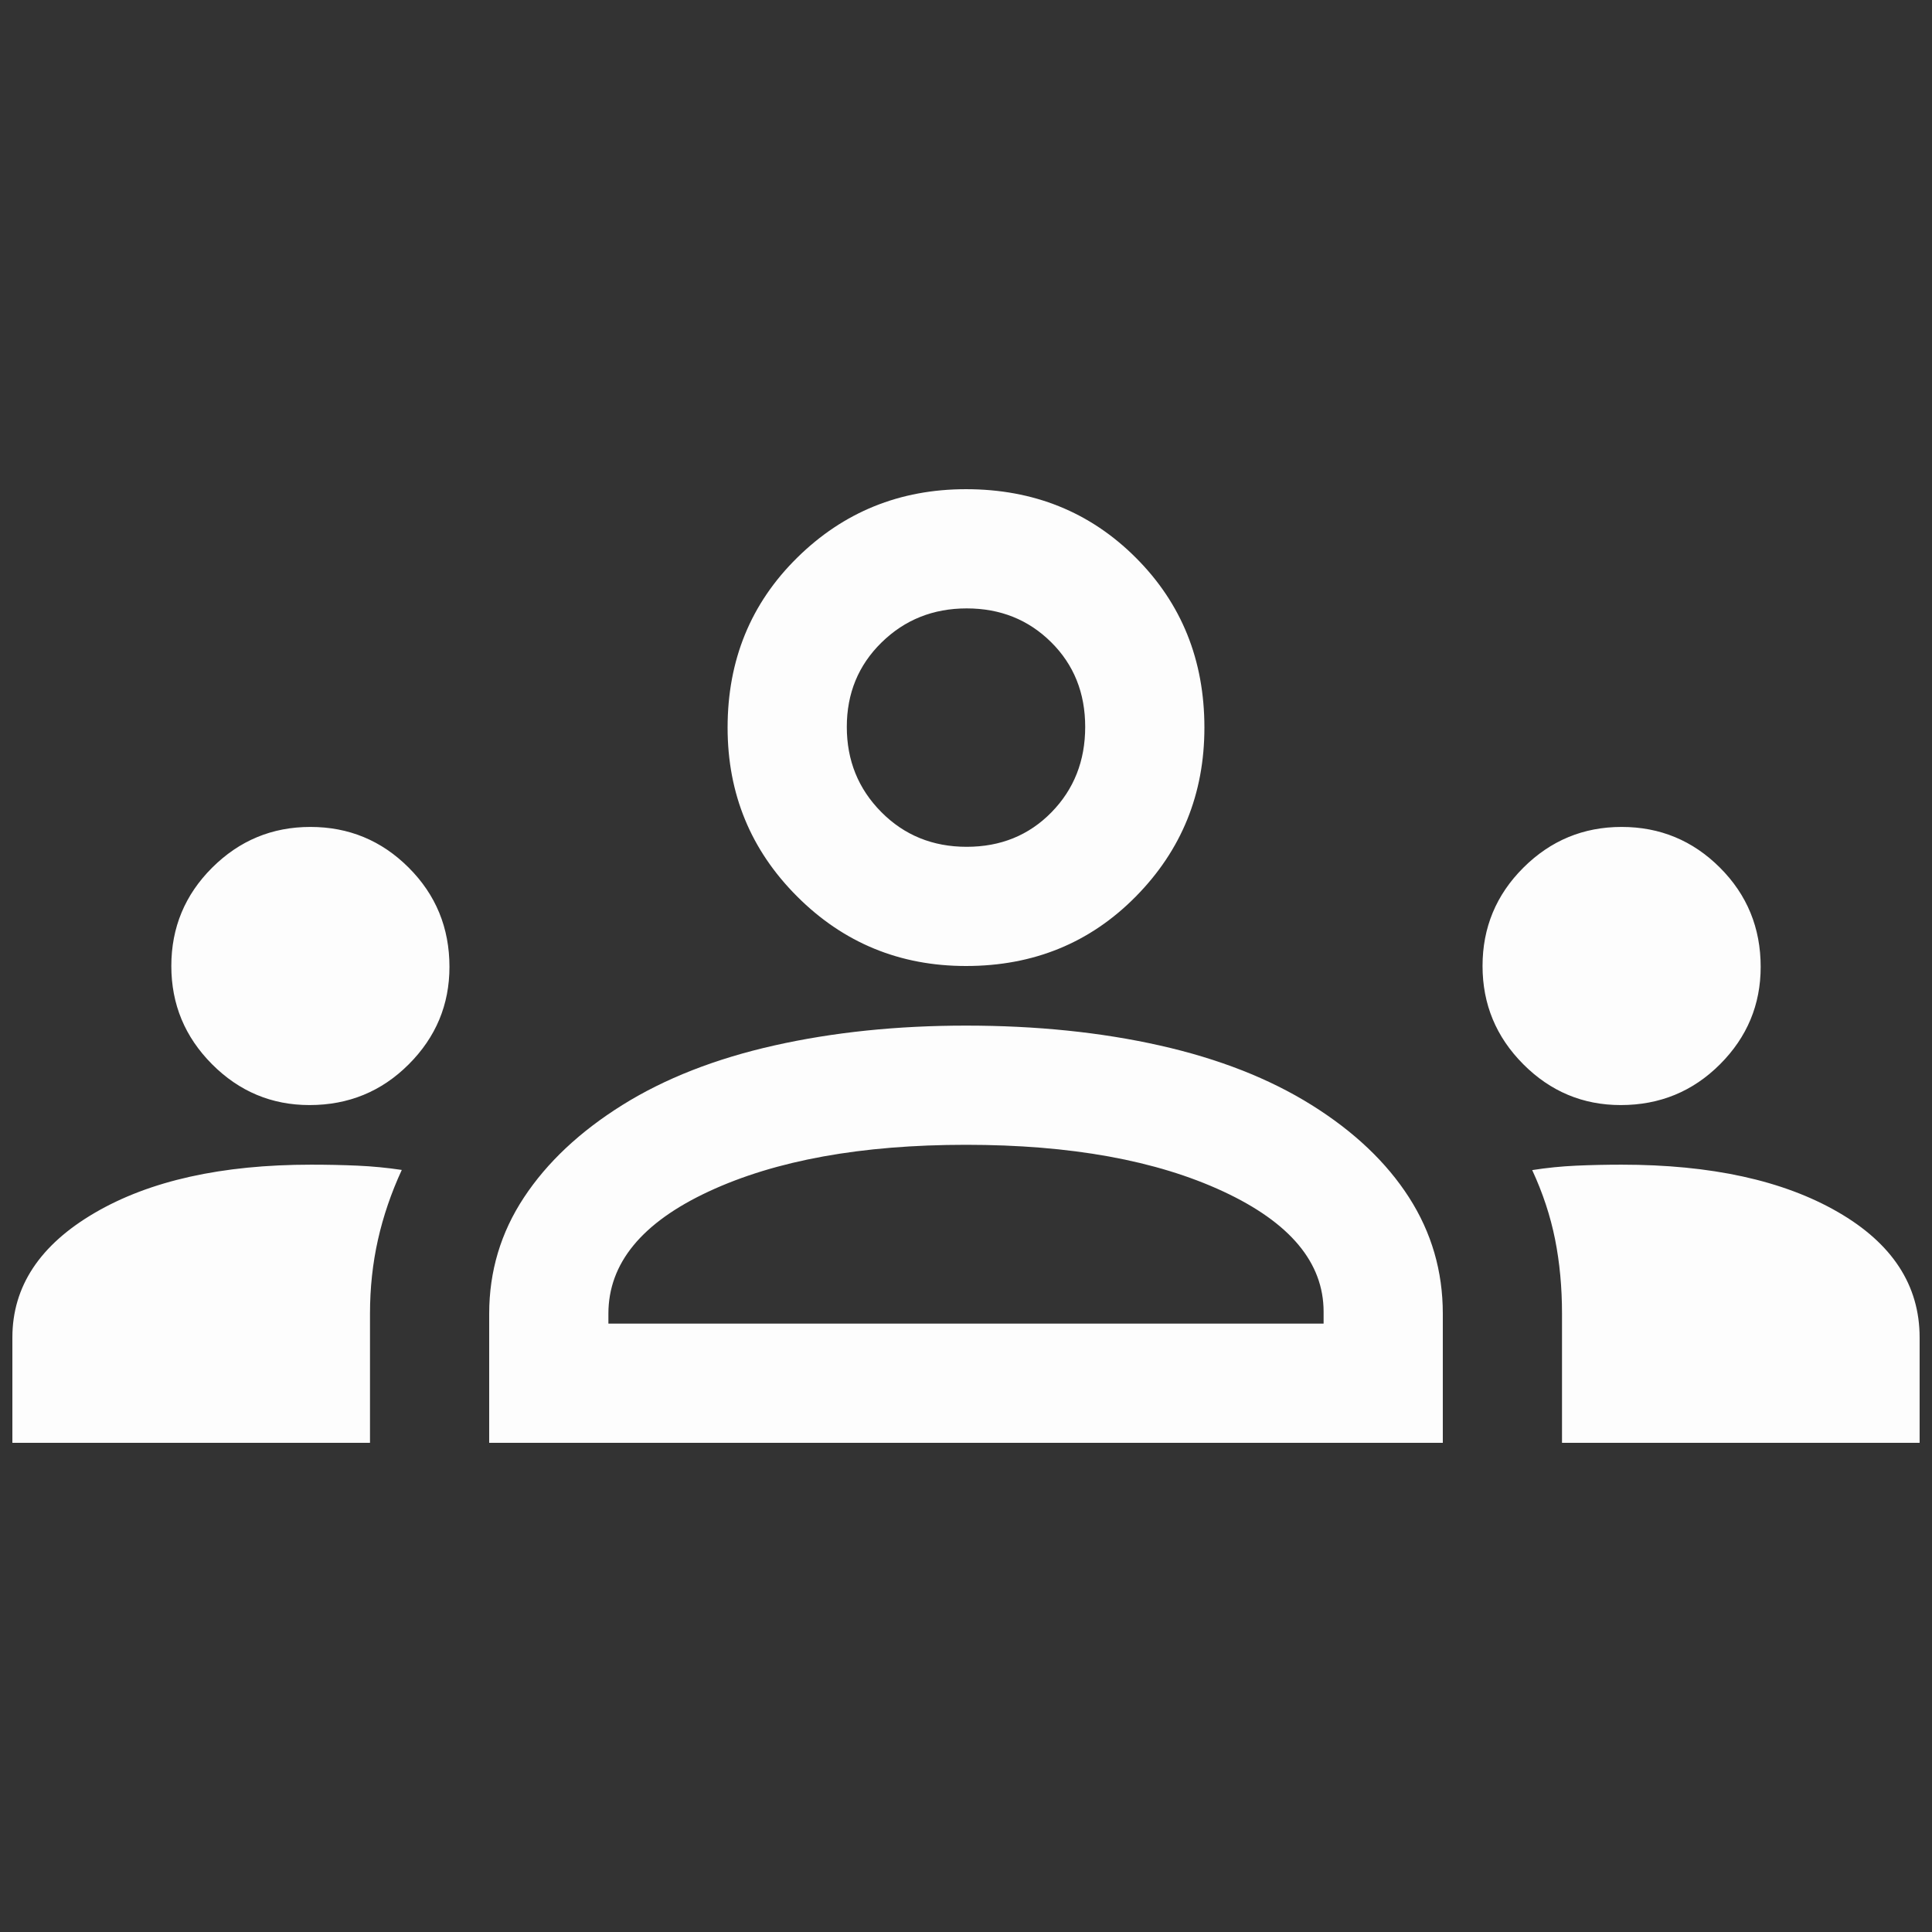 <svg width="108" height="108" viewBox="0 0 108 108" fill="none" xmlns="http://www.w3.org/2000/svg">
<rect x="0" y="0" width="108" height="108" fill="#333333" stroke="none"/>
<g id="groups_56dp_E8EAED_FILL0_wght400_GRAD0_opsz48 1" clip-path="url(#clip0_413_1965)">
<path id="Vector" d="M0.692 80.654V74.768C0.692 71.912 2.229 69.588 5.301 67.796C8.374 66.002 12.405 65.106 17.393 65.106C18.294 65.106 19.159 65.124 19.991 65.161C20.822 65.198 21.645 65.278 22.46 65.4C21.867 66.685 21.423 67.987 21.127 69.306C20.831 70.625 20.683 72.001 20.683 73.435V80.654H0.692ZM27.346 80.654V73.435C27.346 71.066 27.994 68.9 29.29 66.938C30.585 64.976 32.418 63.255 34.787 61.774C37.156 60.293 39.988 59.183 43.283 58.442C46.578 57.702 50.15 57.332 54 57.332C57.924 57.332 61.533 57.702 64.828 58.442C68.123 59.183 70.955 60.293 73.324 61.774C75.693 63.255 77.507 64.976 78.766 66.938C80.025 68.9 80.654 71.066 80.654 73.435V80.654H27.346ZM87.317 80.654V73.435C87.317 71.965 87.188 70.579 86.929 69.278C86.669 67.977 86.244 66.688 85.651 65.409C86.466 65.281 87.287 65.198 88.114 65.161C88.941 65.124 89.786 65.106 90.649 65.106C95.647 65.106 99.672 65.986 102.727 67.746C105.781 69.505 107.308 71.846 107.308 74.768V80.654H87.317ZM34.01 73.99H73.99V73.324C73.99 70.585 72.121 68.345 68.382 66.605C64.643 64.865 59.849 63.995 54 63.995C48.151 63.995 43.357 64.865 39.618 66.605C35.879 68.345 34.01 70.622 34.01 73.435V73.99ZM17.303 61.774C15.188 61.774 13.371 61.013 11.854 59.491C10.336 57.968 9.577 56.138 9.577 54C9.577 51.853 10.338 50.02 11.86 48.503C13.383 46.985 15.213 46.226 17.351 46.226C19.498 46.226 21.331 46.985 22.848 48.503C24.366 50.02 25.125 51.869 25.125 54.048C25.125 56.163 24.366 57.98 22.848 59.497C21.331 61.015 19.482 61.774 17.303 61.774ZM90.601 61.774C88.486 61.774 86.669 61.013 85.152 59.491C83.634 57.968 82.875 56.138 82.875 54C82.875 51.853 83.636 50.02 85.158 48.503C86.681 46.985 88.512 46.226 90.649 46.226C92.796 46.226 94.629 46.985 96.147 48.503C97.664 50.02 98.423 51.869 98.423 54.048C98.423 56.163 97.664 57.98 96.147 59.497C94.629 61.015 92.78 61.774 90.601 61.774ZM54 54C50.298 54 47.151 52.704 44.56 50.113C41.969 47.522 40.673 44.375 40.673 40.673C40.673 36.897 41.969 33.732 44.56 31.178C47.151 28.623 50.298 27.346 54 27.346C57.776 27.346 60.941 28.623 63.495 31.178C66.05 33.732 67.327 36.897 67.327 40.673C67.327 44.375 66.05 47.522 63.495 50.113C60.941 52.704 57.776 54 54 54ZM54.039 47.337C55.938 47.337 57.517 46.694 58.776 45.41C60.034 44.125 60.663 42.533 60.663 40.634C60.663 38.735 60.029 37.156 58.759 35.898C57.489 34.639 55.916 34.01 54.039 34.01C52.162 34.01 50.576 34.645 49.28 35.914C47.984 37.184 47.337 38.757 47.337 40.634C47.337 42.511 47.979 44.097 49.264 45.393C50.548 46.689 52.14 47.337 54.039 47.337Z" fill="#FDFDFD"/>
</g>
<defs>
<clipPath id="clip0_413_1965">
<rect width="106.615" height="106.615" fill="white" transform="translate(0.692 0.692)"/>
</clipPath>
</defs>
</svg>
